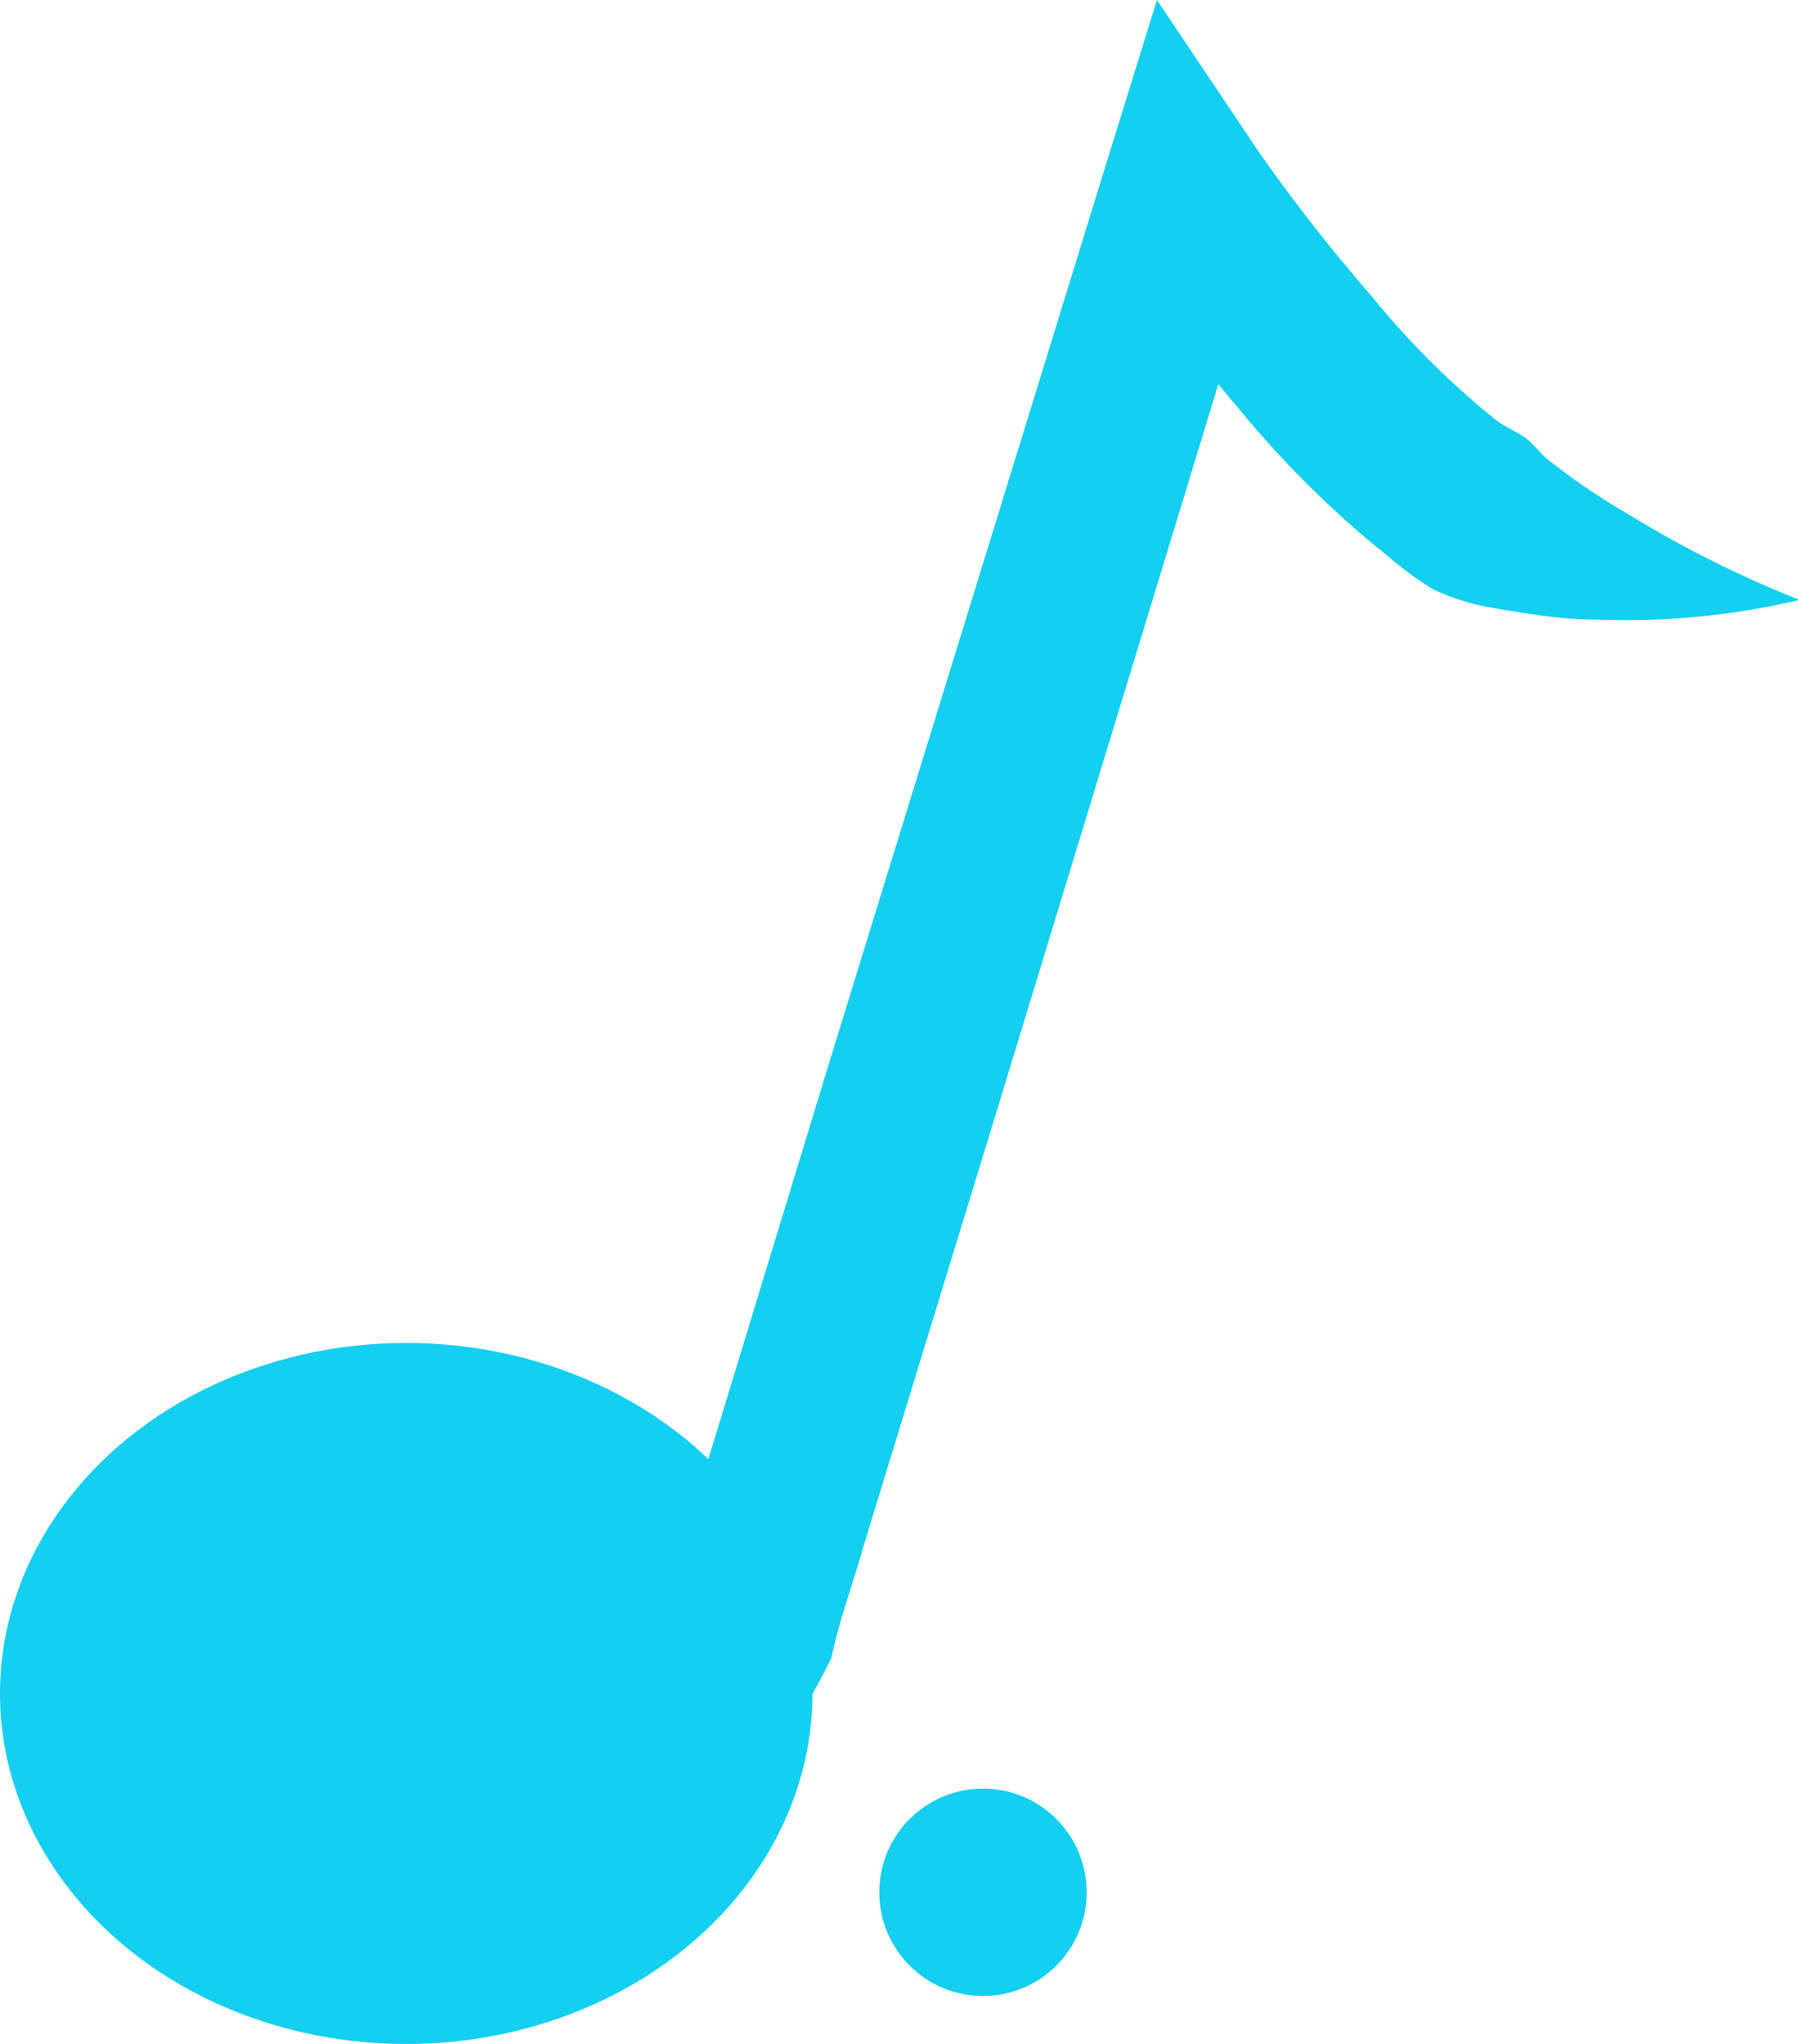 <svg xmlns="http://www.w3.org/2000/svg" viewBox="0 0 20.98 23.85"><defs><style>.cls-1{fill:#13cff0;}</style></defs><g id="Layer_2" data-name="Layer 2"><g id="Layer_1-2" data-name="Layer 1"><ellipse class="cls-1" cx="4.74" cy="19.76" rx="4.74" ry="4.09"/><path class="cls-1" d="M21,7a8.88,8.88,0,0,1-2.37.23c-.41,0-.82-.07-1.23-.14a2.63,2.63,0,0,1-.69-.22,4.44,4.44,0,0,1-.54-.4,11.73,11.73,0,0,1-1.73-1.72A20.26,20.26,0,0,1,13,2.85l1.79-.25L11.65,12.9l-1.58,5.16c-.12.43-.28.85-.37,1.29A11.94,11.94,0,0,1,9,20.56c-.47.8-1,1.58-1.49,2.36q0-1.41.09-2.79a12.25,12.25,0,0,1,.11-1.37c.17-.42.28-.86.42-1.29l1.57-5.15L12.88,2l.62-2,1.18,1.76A20.15,20.15,0,0,0,16,3.45a9.66,9.66,0,0,0,1.43,1.43c.12.1.26.15.37.23s.17.19.31.29A7.62,7.62,0,0,0,19,6,12.77,12.77,0,0,0,21,7Z"/><circle class="cls-1" cx="11.47" cy="22.08" r="1.21"/></g></g></svg>